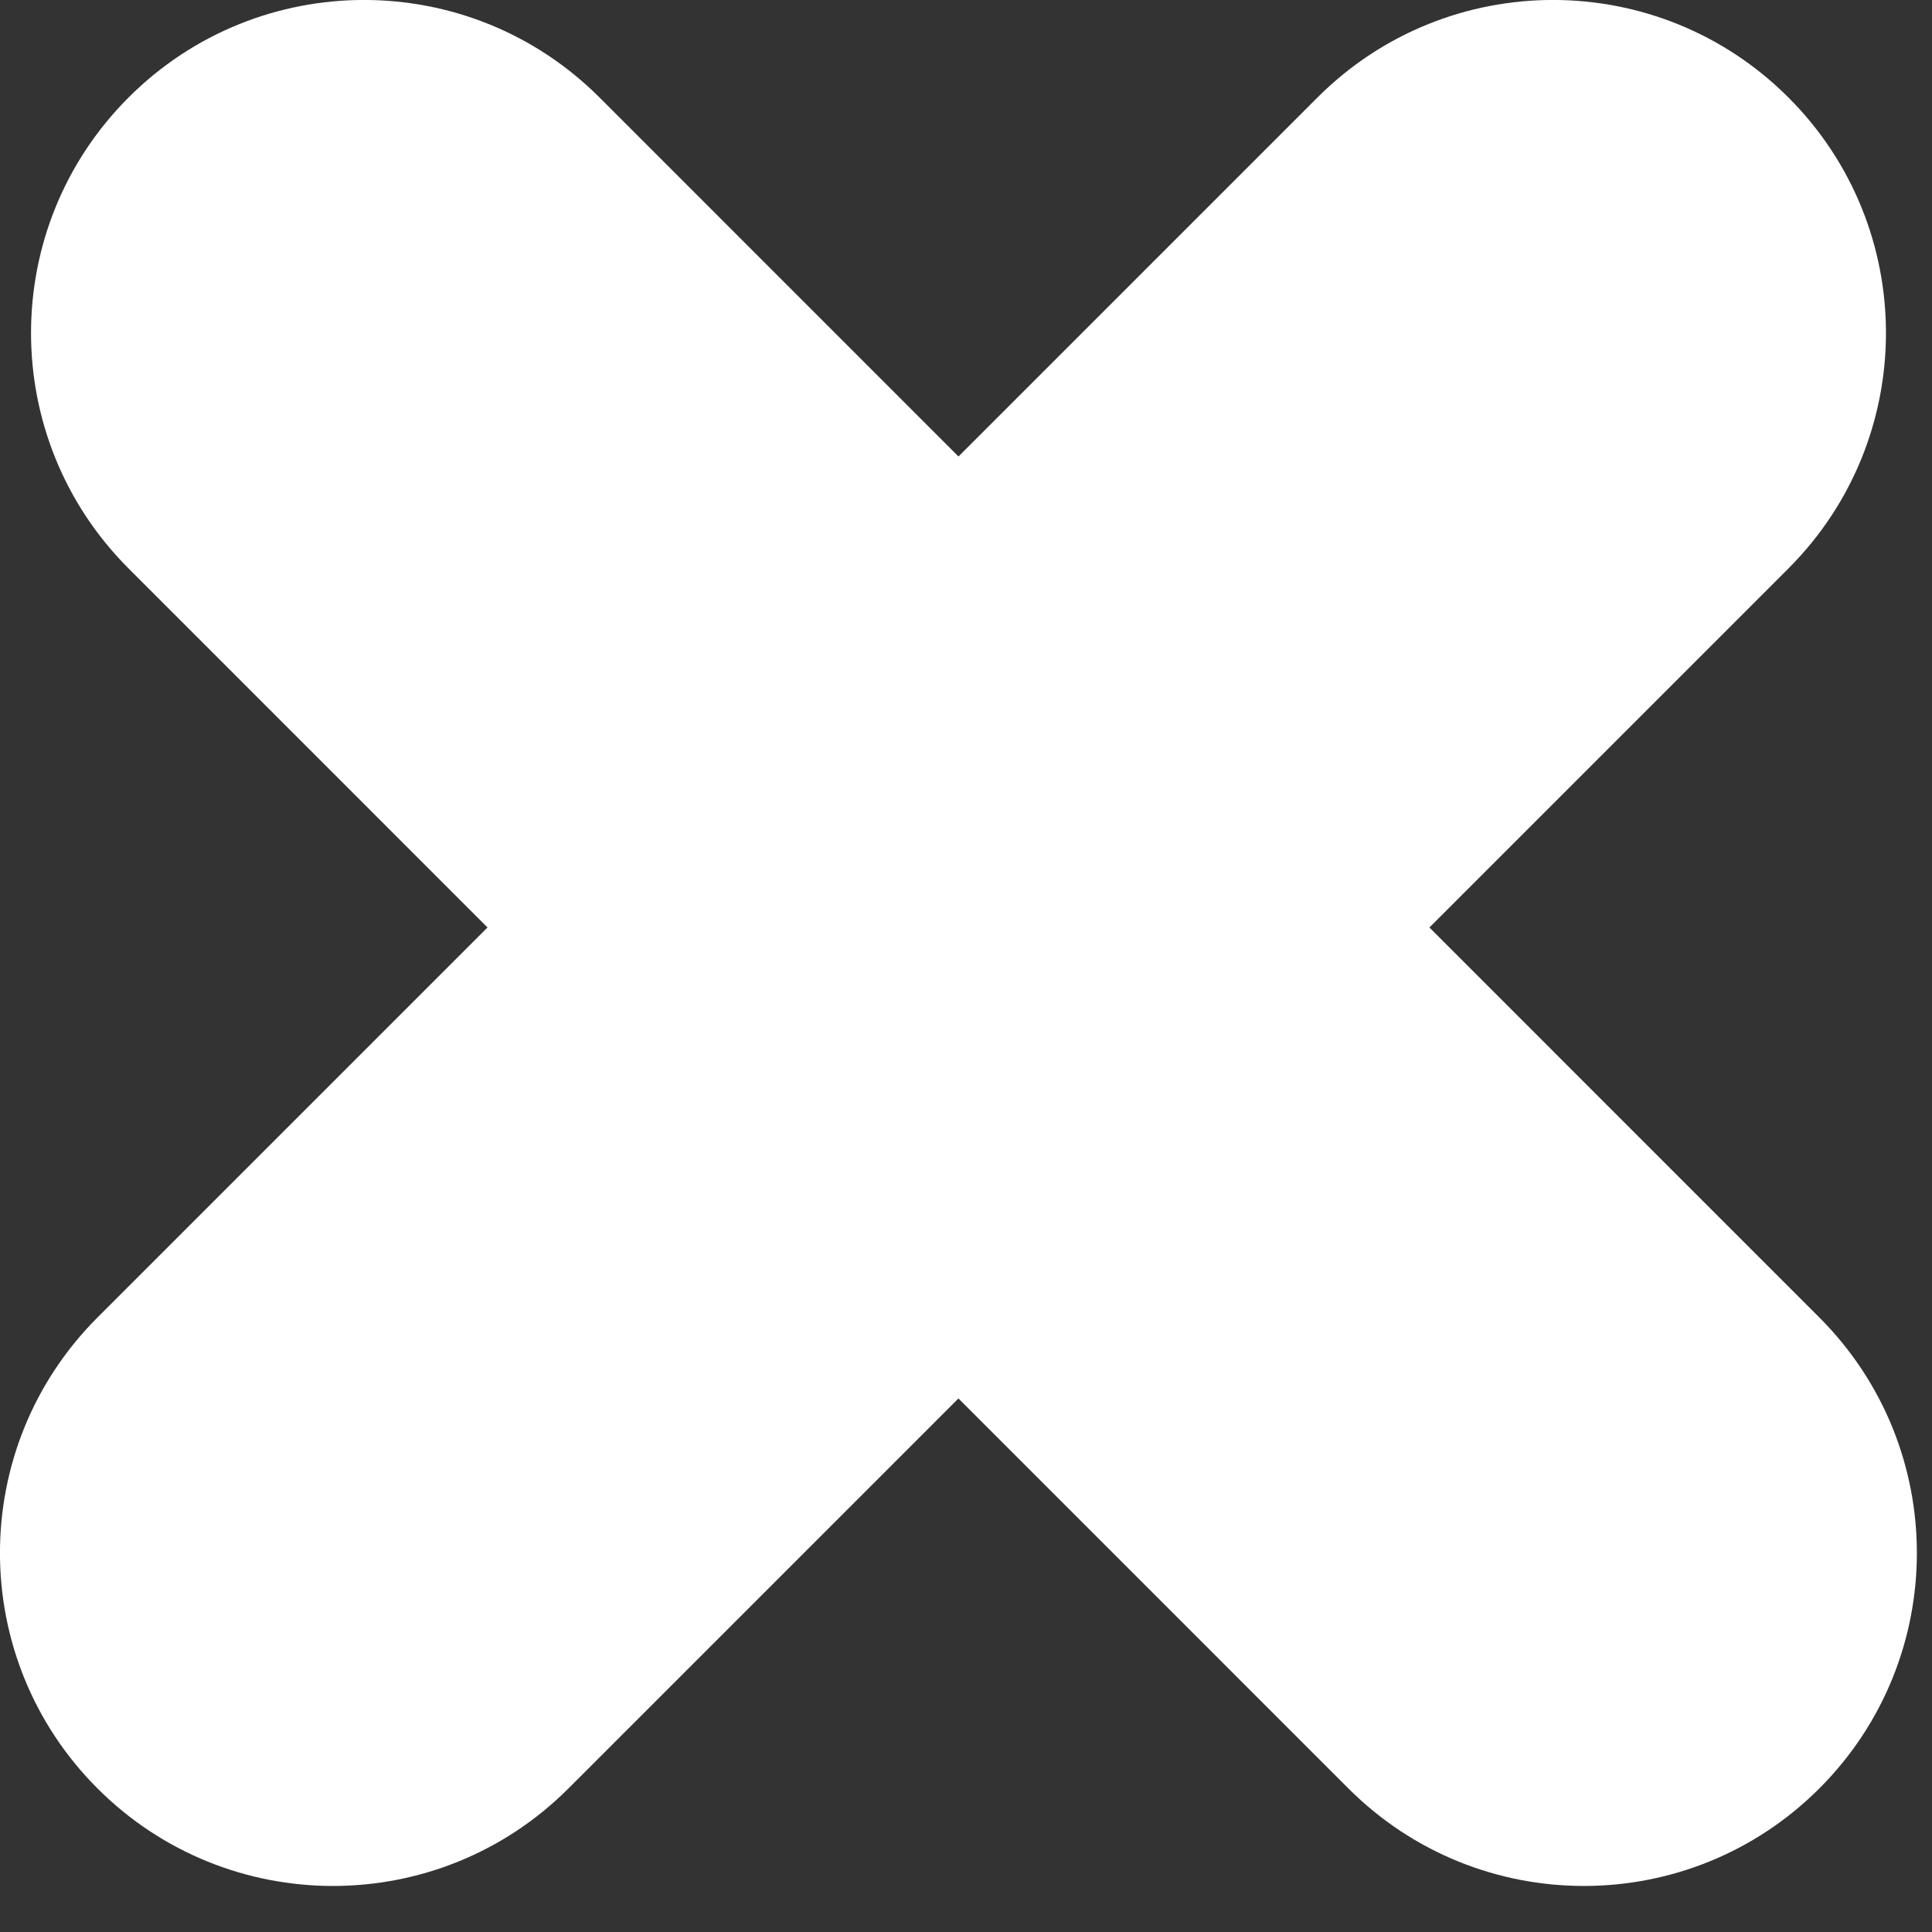 <svg width="13" height="13" viewBox="0 0 13 13" fill="none" xmlns="http://www.w3.org/2000/svg">
<rect x="0" y="0" width="13" height="13" fill="#333333" stroke="none"/>
<path d="M8.865 0.656C9.74 -0.219 11.159 -0.219 12.034 0.656C12.909 1.531 12.909 2.95 12.034 3.825L3.825 12.034C2.95 12.909 1.531 12.909 0.656 12.034C-0.219 11.159 -0.219 9.74 0.656 8.865L8.865 0.656Z" fill="white"/>
<path d="M4.034 0.656C3.159 -0.219 1.74 -0.219 0.865 0.656C-0.01 1.531 -0.01 2.95 0.865 3.825L9.073 12.034C9.948 12.909 11.367 12.909 12.242 12.034C13.117 11.159 13.117 9.74 12.242 8.865L4.034 0.656Z" fill="white"/>
</svg>
